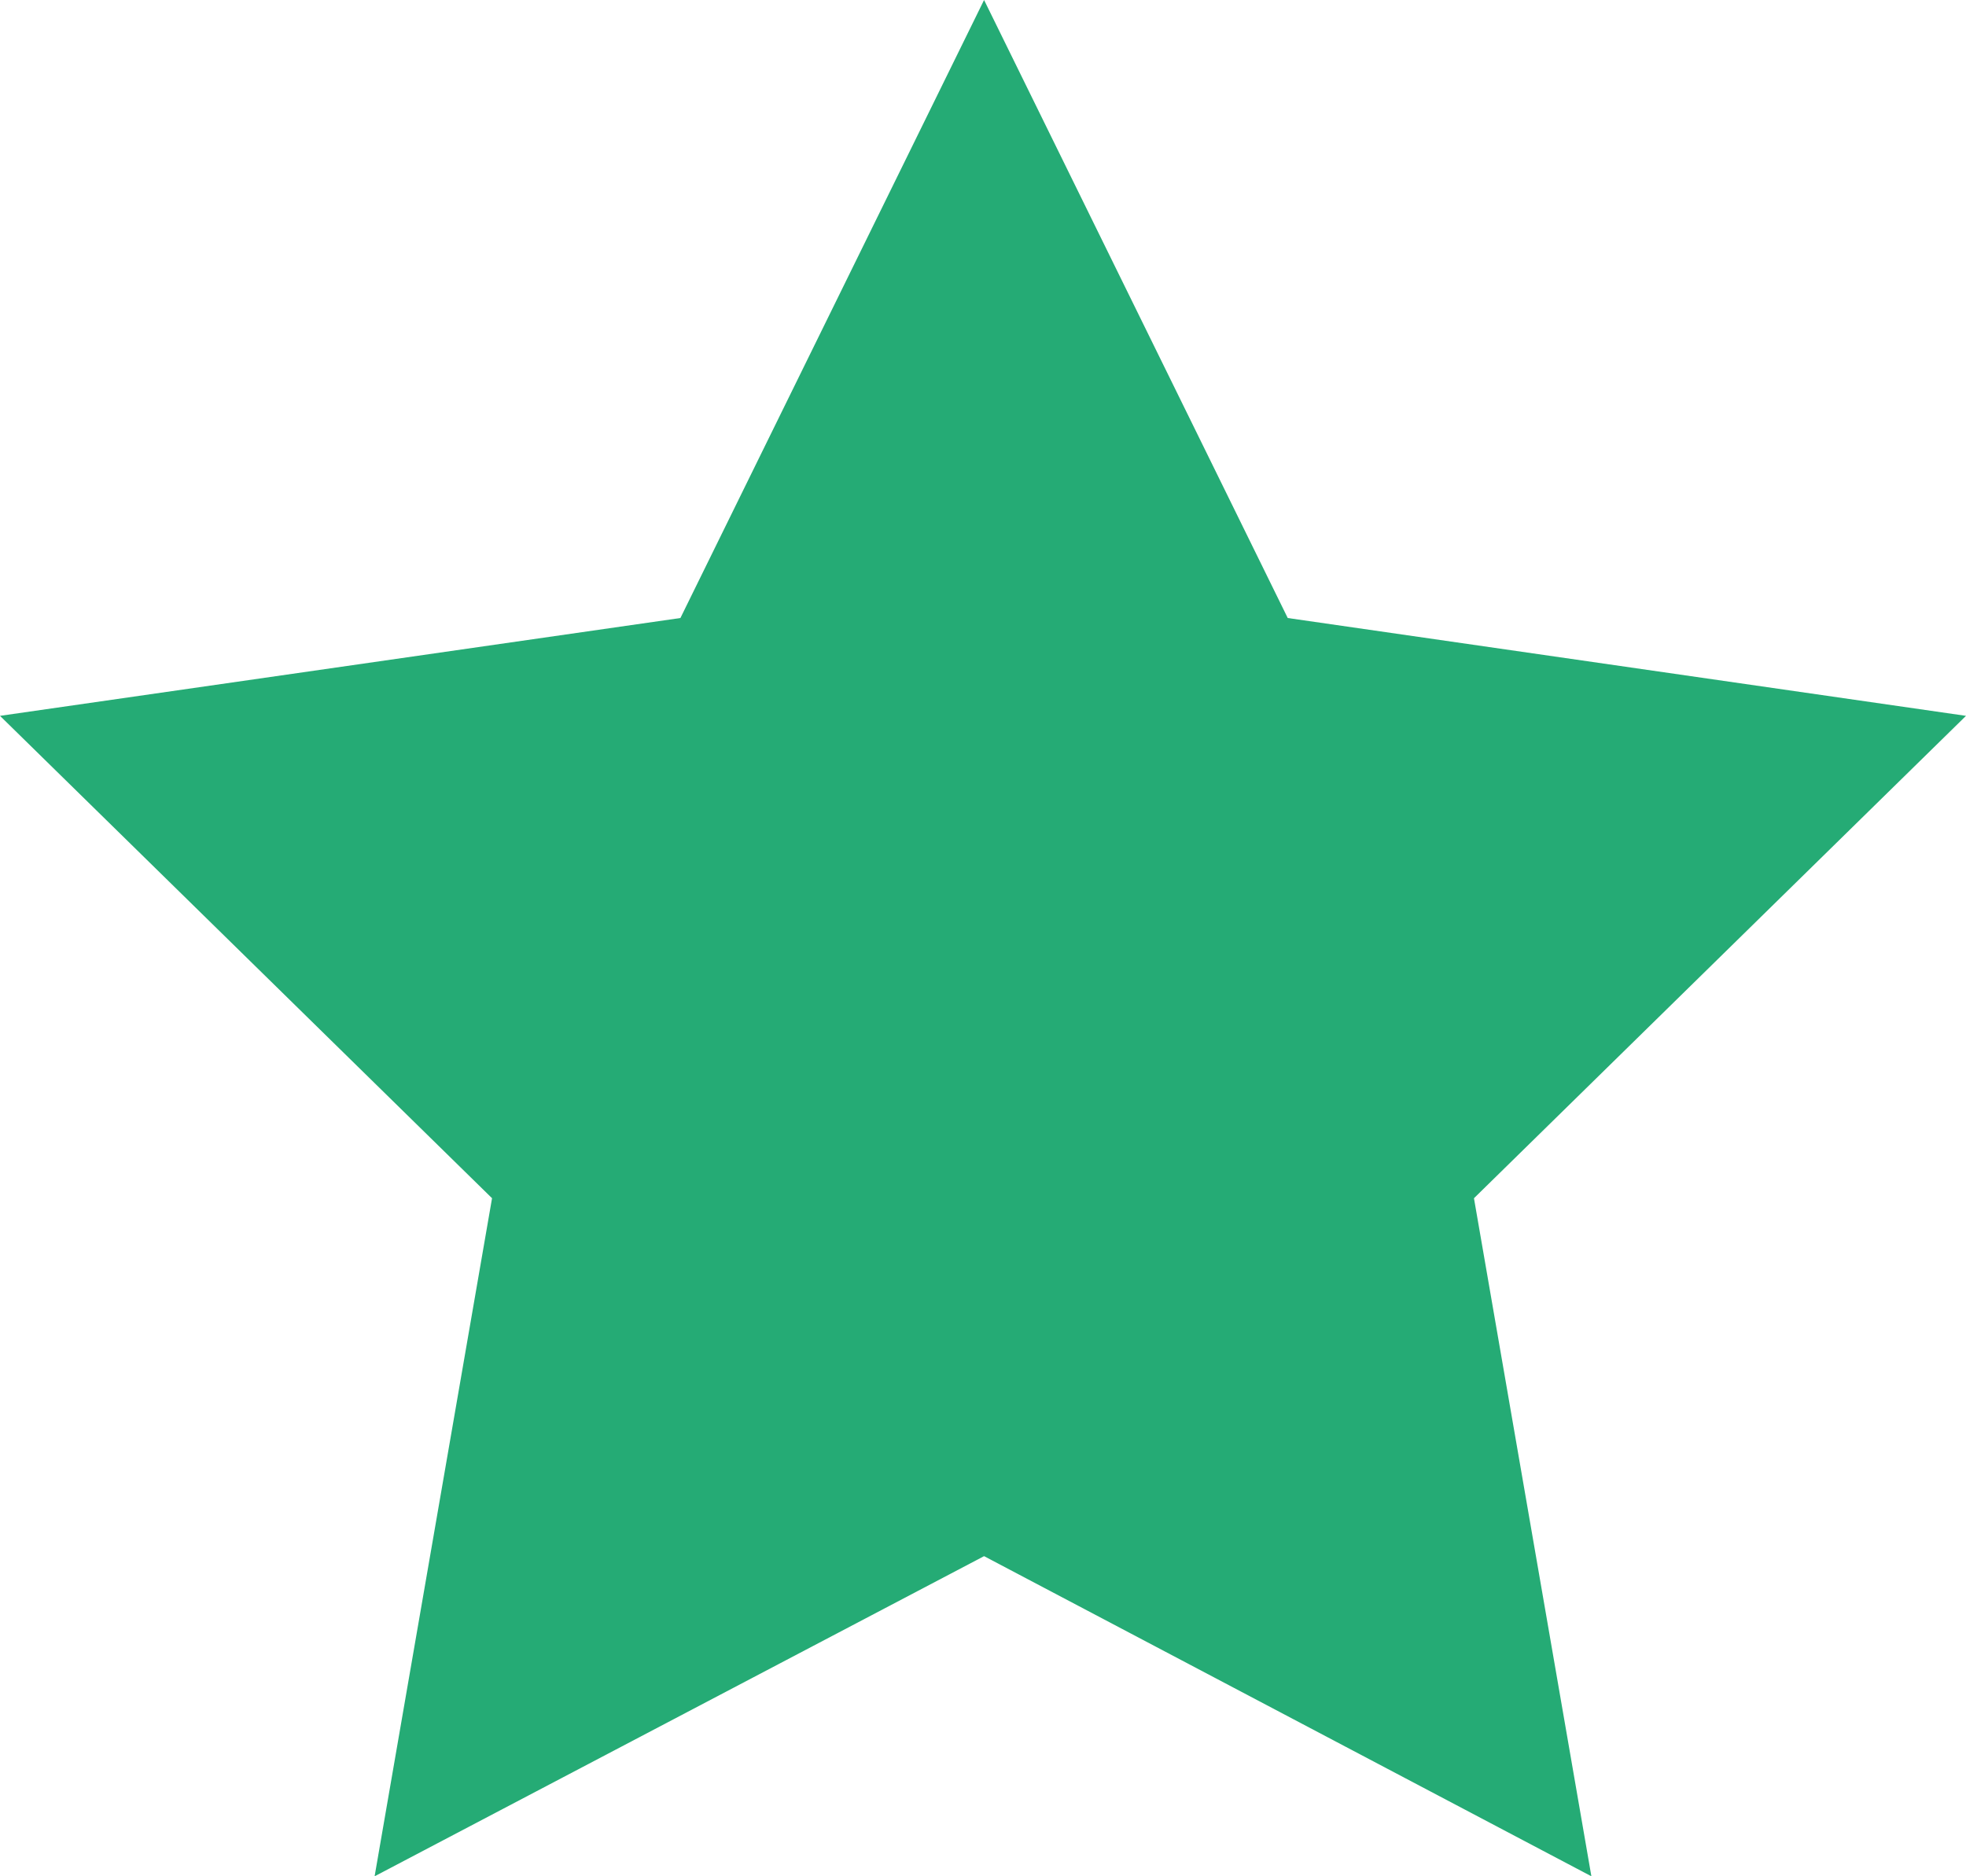 <svg width="22" height="21" viewBox="0 0 22 21" fill="none" xmlns="http://www.w3.org/2000/svg">
<path d="M11.012 0L14.41 6.917L22 8.012L16.494 13.411L17.808 21L11.012 17.417L4.192 21L5.506 13.411L0 8.012L7.614 6.917L11.012 0Z" fill="#25AB75"/>
</svg>
